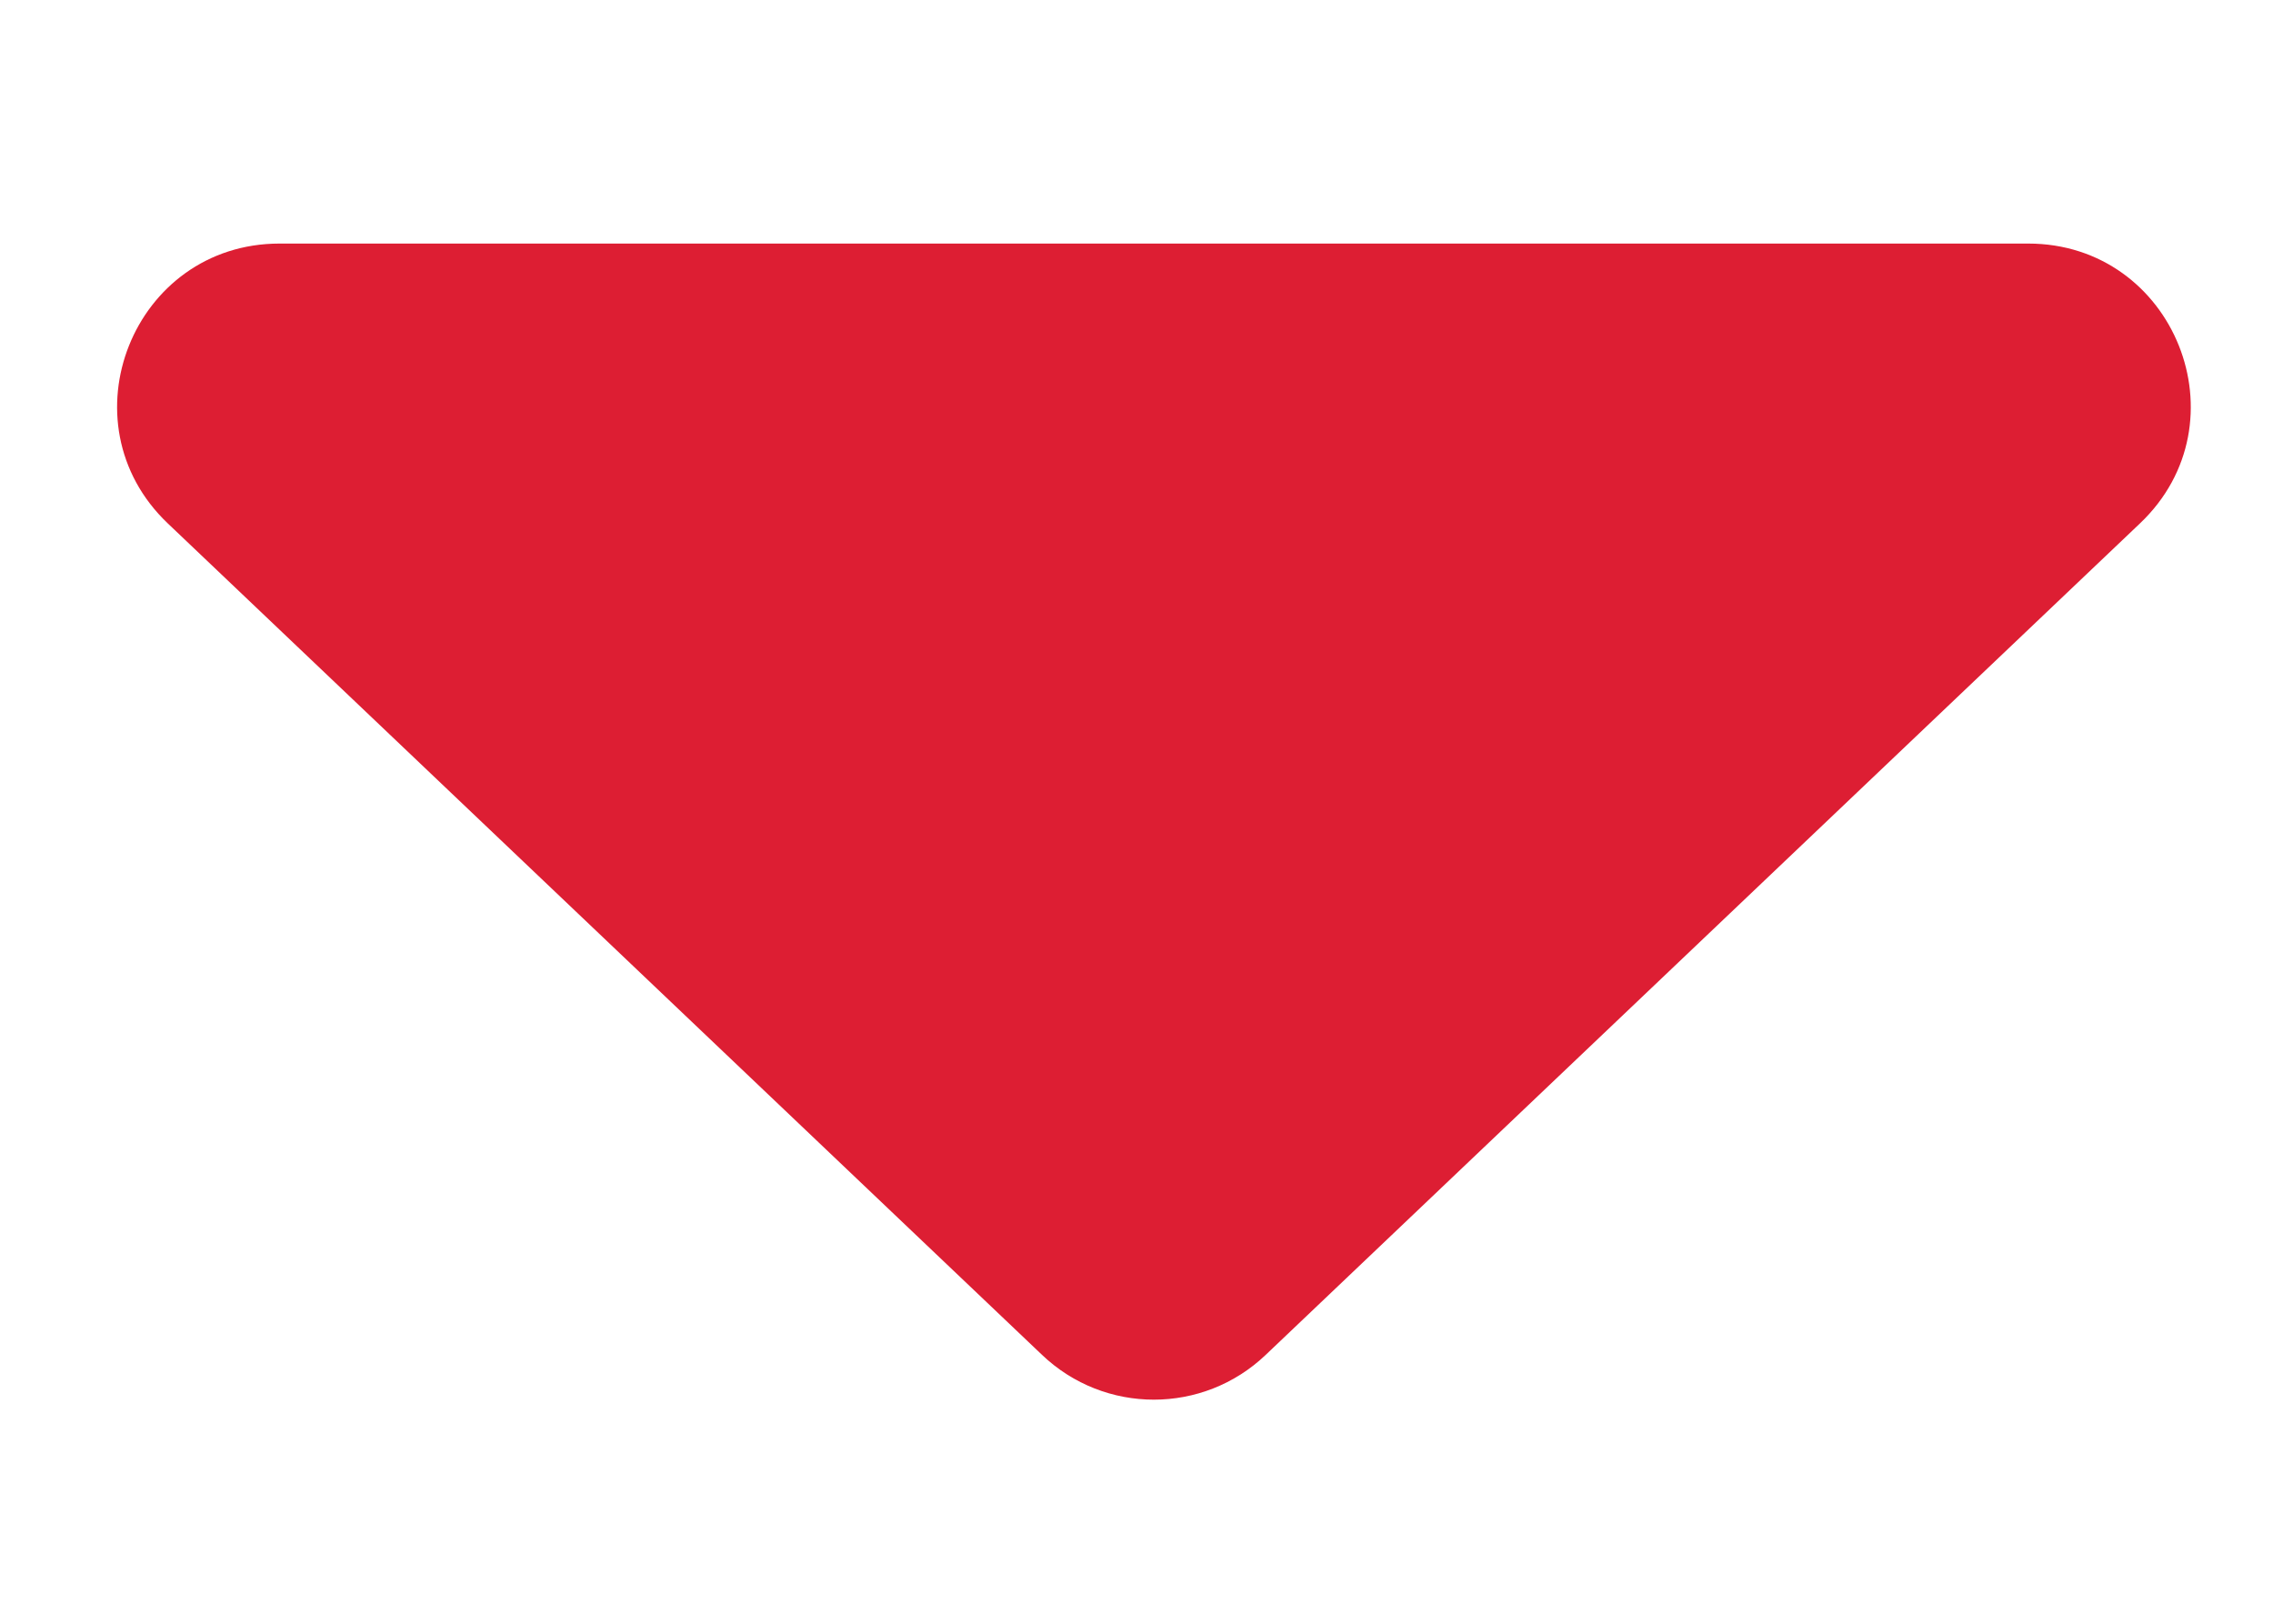 <svg width="7" height="5" viewBox="0 0 7 5" fill="none" xmlns="http://www.w3.org/2000/svg">
<path id="Polygon 13" d="M3.898 4.172C3.705 4.356 3.402 4.356 3.209 4.172L0.517 1.612C0.19 1.301 0.41 0.75 0.861 0.75L6.246 0.75C6.697 0.75 6.918 1.301 6.59 1.612L3.898 4.172Z" fill="#DD1E33"/>
</svg>
